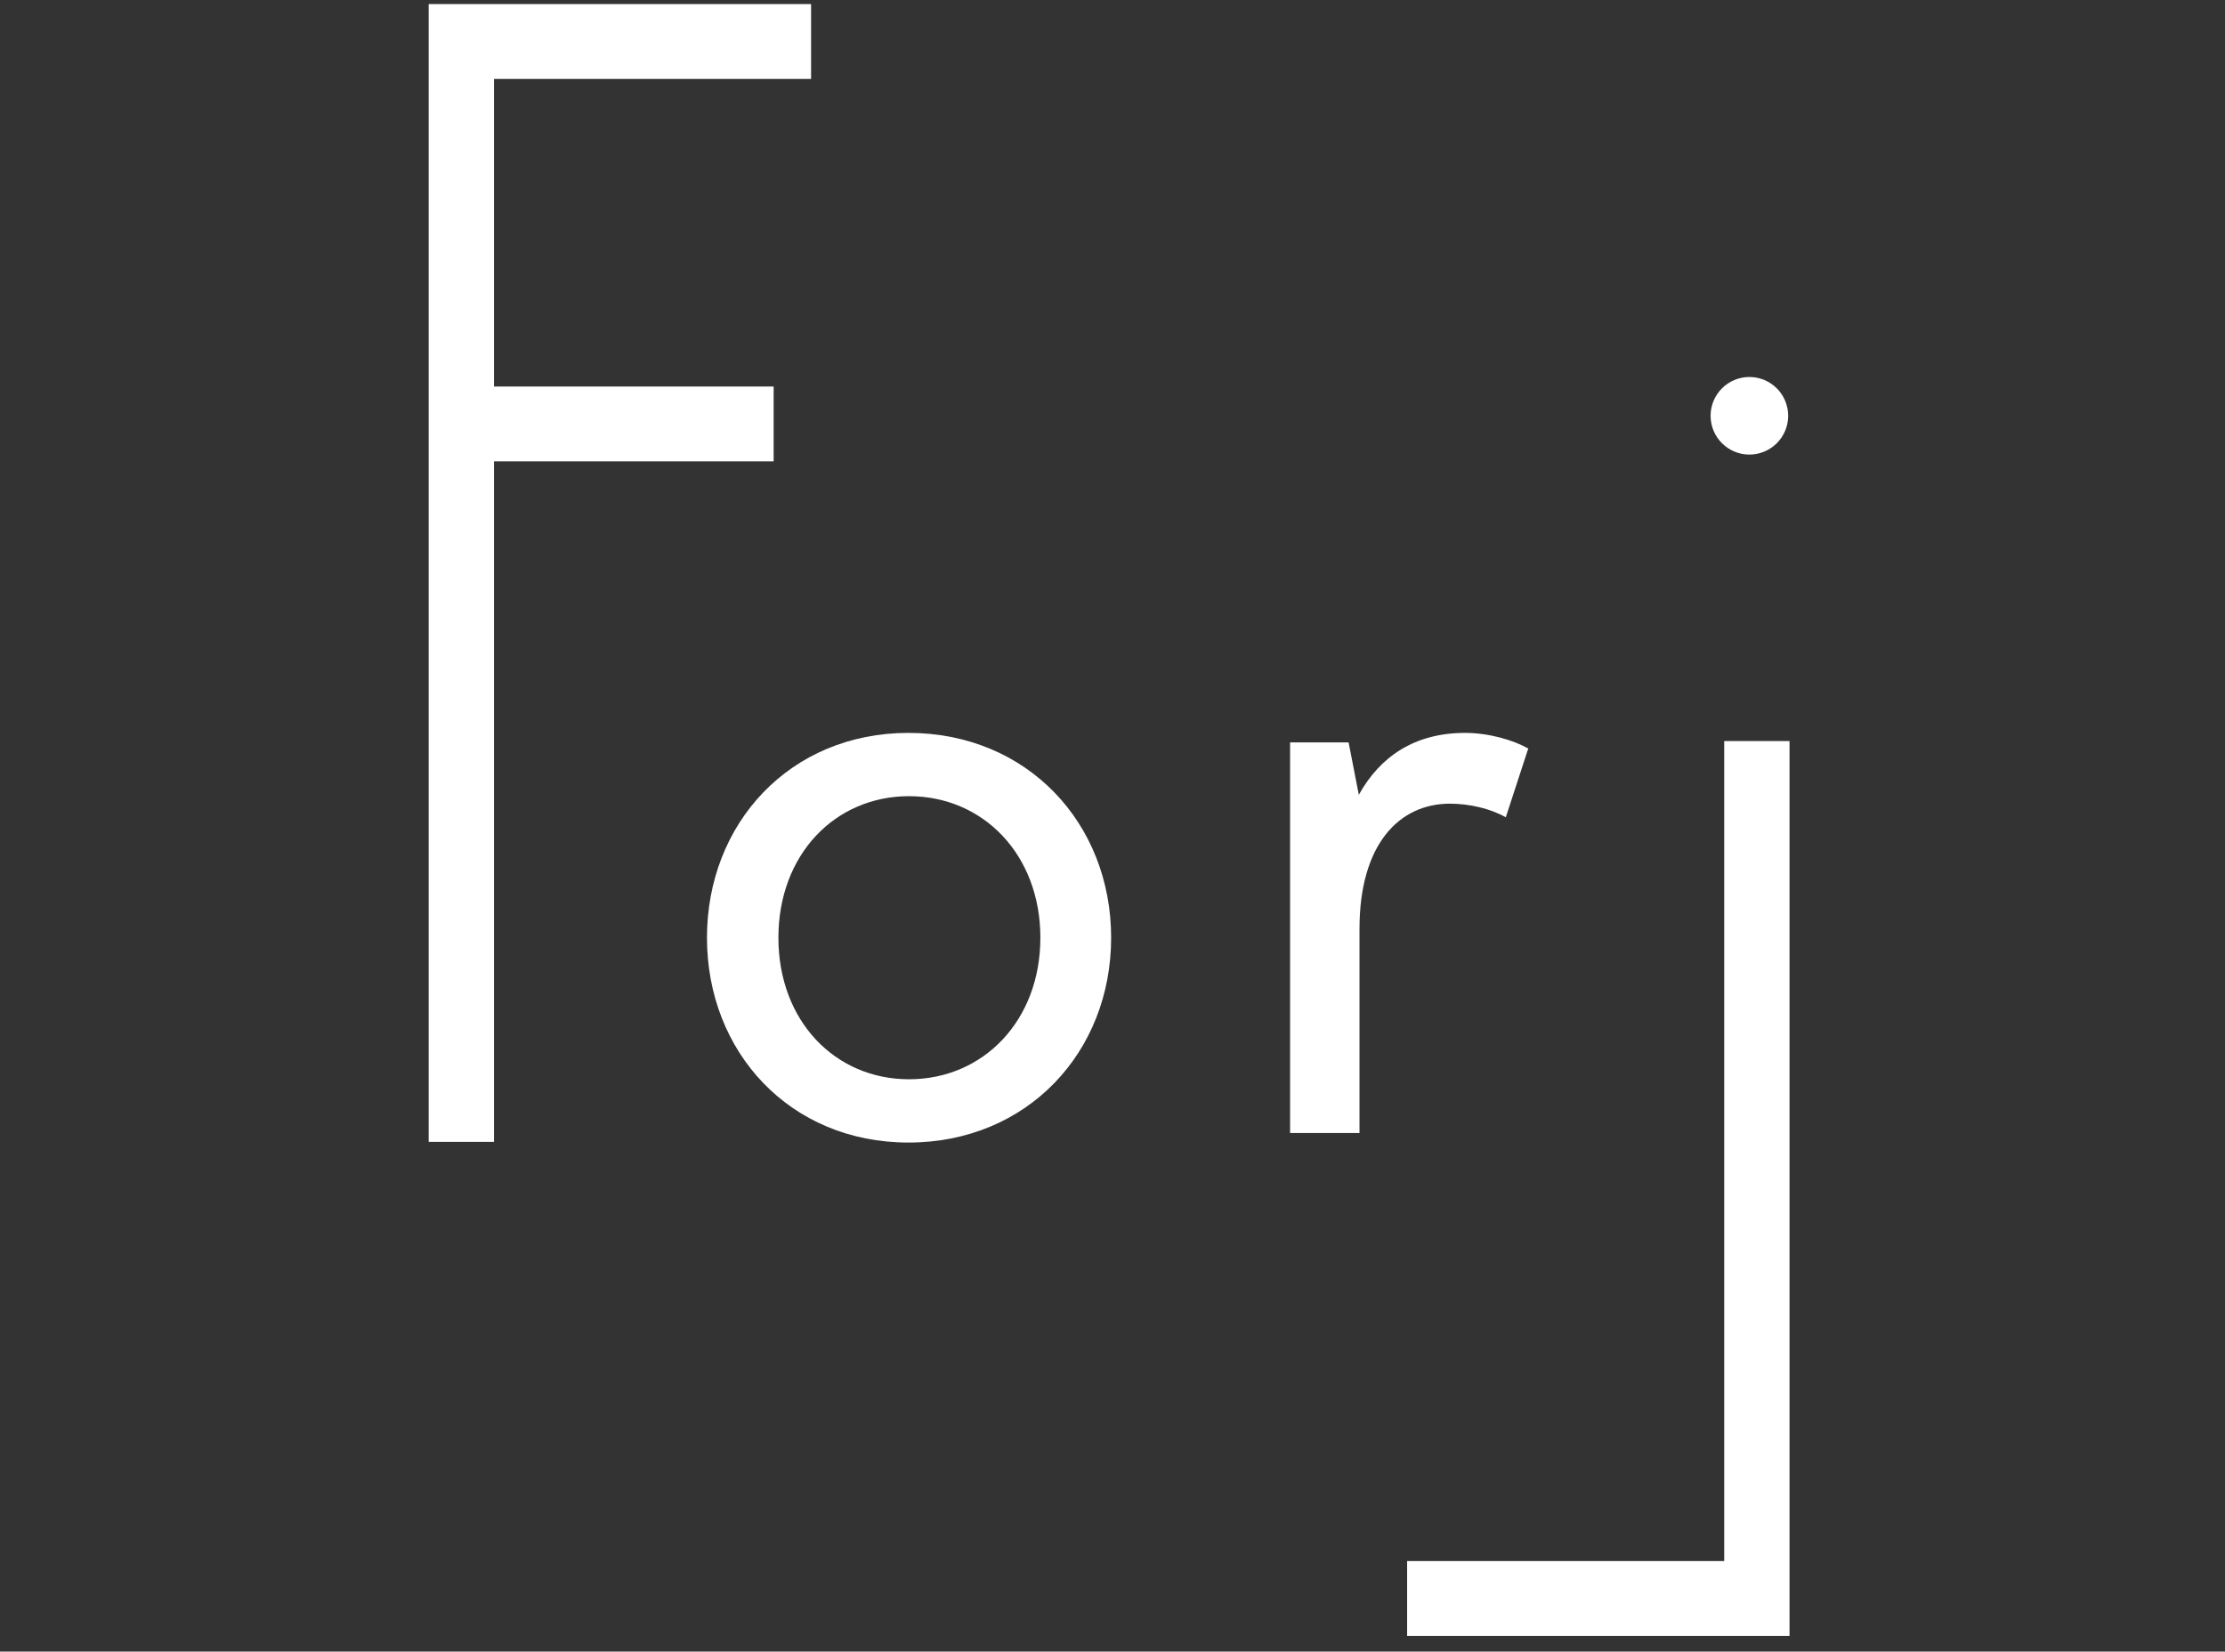 <?xml version="1.0" encoding="utf-8"?>
<!-- Generator: Adobe Illustrator 21.1.0, SVG Export Plug-In . SVG Version: 6.00 Build 0)  -->
<svg version="1.1" id="Calque_1" xmlns="http://www.w3.org/2000/svg" xmlns:xlink="http://www.w3.org/1999/xlink" x="0px" y="0px"
	 viewBox="0 0 327 242.7" style="enable-background:new 0 0 327 242.7;" xml:space="preserve">
<rect x="0" y="0" width="327" height="242.7" fill="#333333" stroke="none"/>
<style type="text/css">
	.st0{fill:#FFFFFF;}
</style>
<g>
	<polygon class="st0" points="119.2,11.6 119.2,0.6 63,0.6 63,167.8 72.6,167.8 72.6,67.8 113.7,67.8 113.7,56.8 72.6,56.8 
		72.6,11.6 	"/>
	<path class="st0" d="M103.9,137.8c0-16.8,12.2-30.1,29.6-30.1c17.5,0,29.8,13.3,29.8,30.1c0,16.8-12.3,30.1-29.8,30.1
		C116.1,167.9,103.9,154.6,103.9,137.8z M152.9,137.8c0-12.2-8.4-20.8-19.3-20.8c-10.9,0-19.2,8.6-19.2,20.8
		c0,12.2,8.3,20.8,19.2,20.8C144.5,158.6,152.9,150,152.9,137.8z"/>
	<path class="st0" d="M189.6,109.1h8.6l1.5,7.7c3.1-5.6,8.2-9.1,15.6-9.1c3.6,0,7.2,1.1,9.3,2.3l-3.3,10.1c-2.3-1.3-5.4-2-8.2-2
		c-7.5,0-13.3,6-13.3,18.4v30h-10.2V109.1z"/>
	<g>
		<polygon class="st0" points="253.4,108.9 253.4,229.4 206.8,229.4 206.8,240.4 263,240.4 263,108.9 		"/>
	</g>
	<circle class="st0" cx="257.1" cy="61.1" r="5.7"/>
</g>
</svg>
